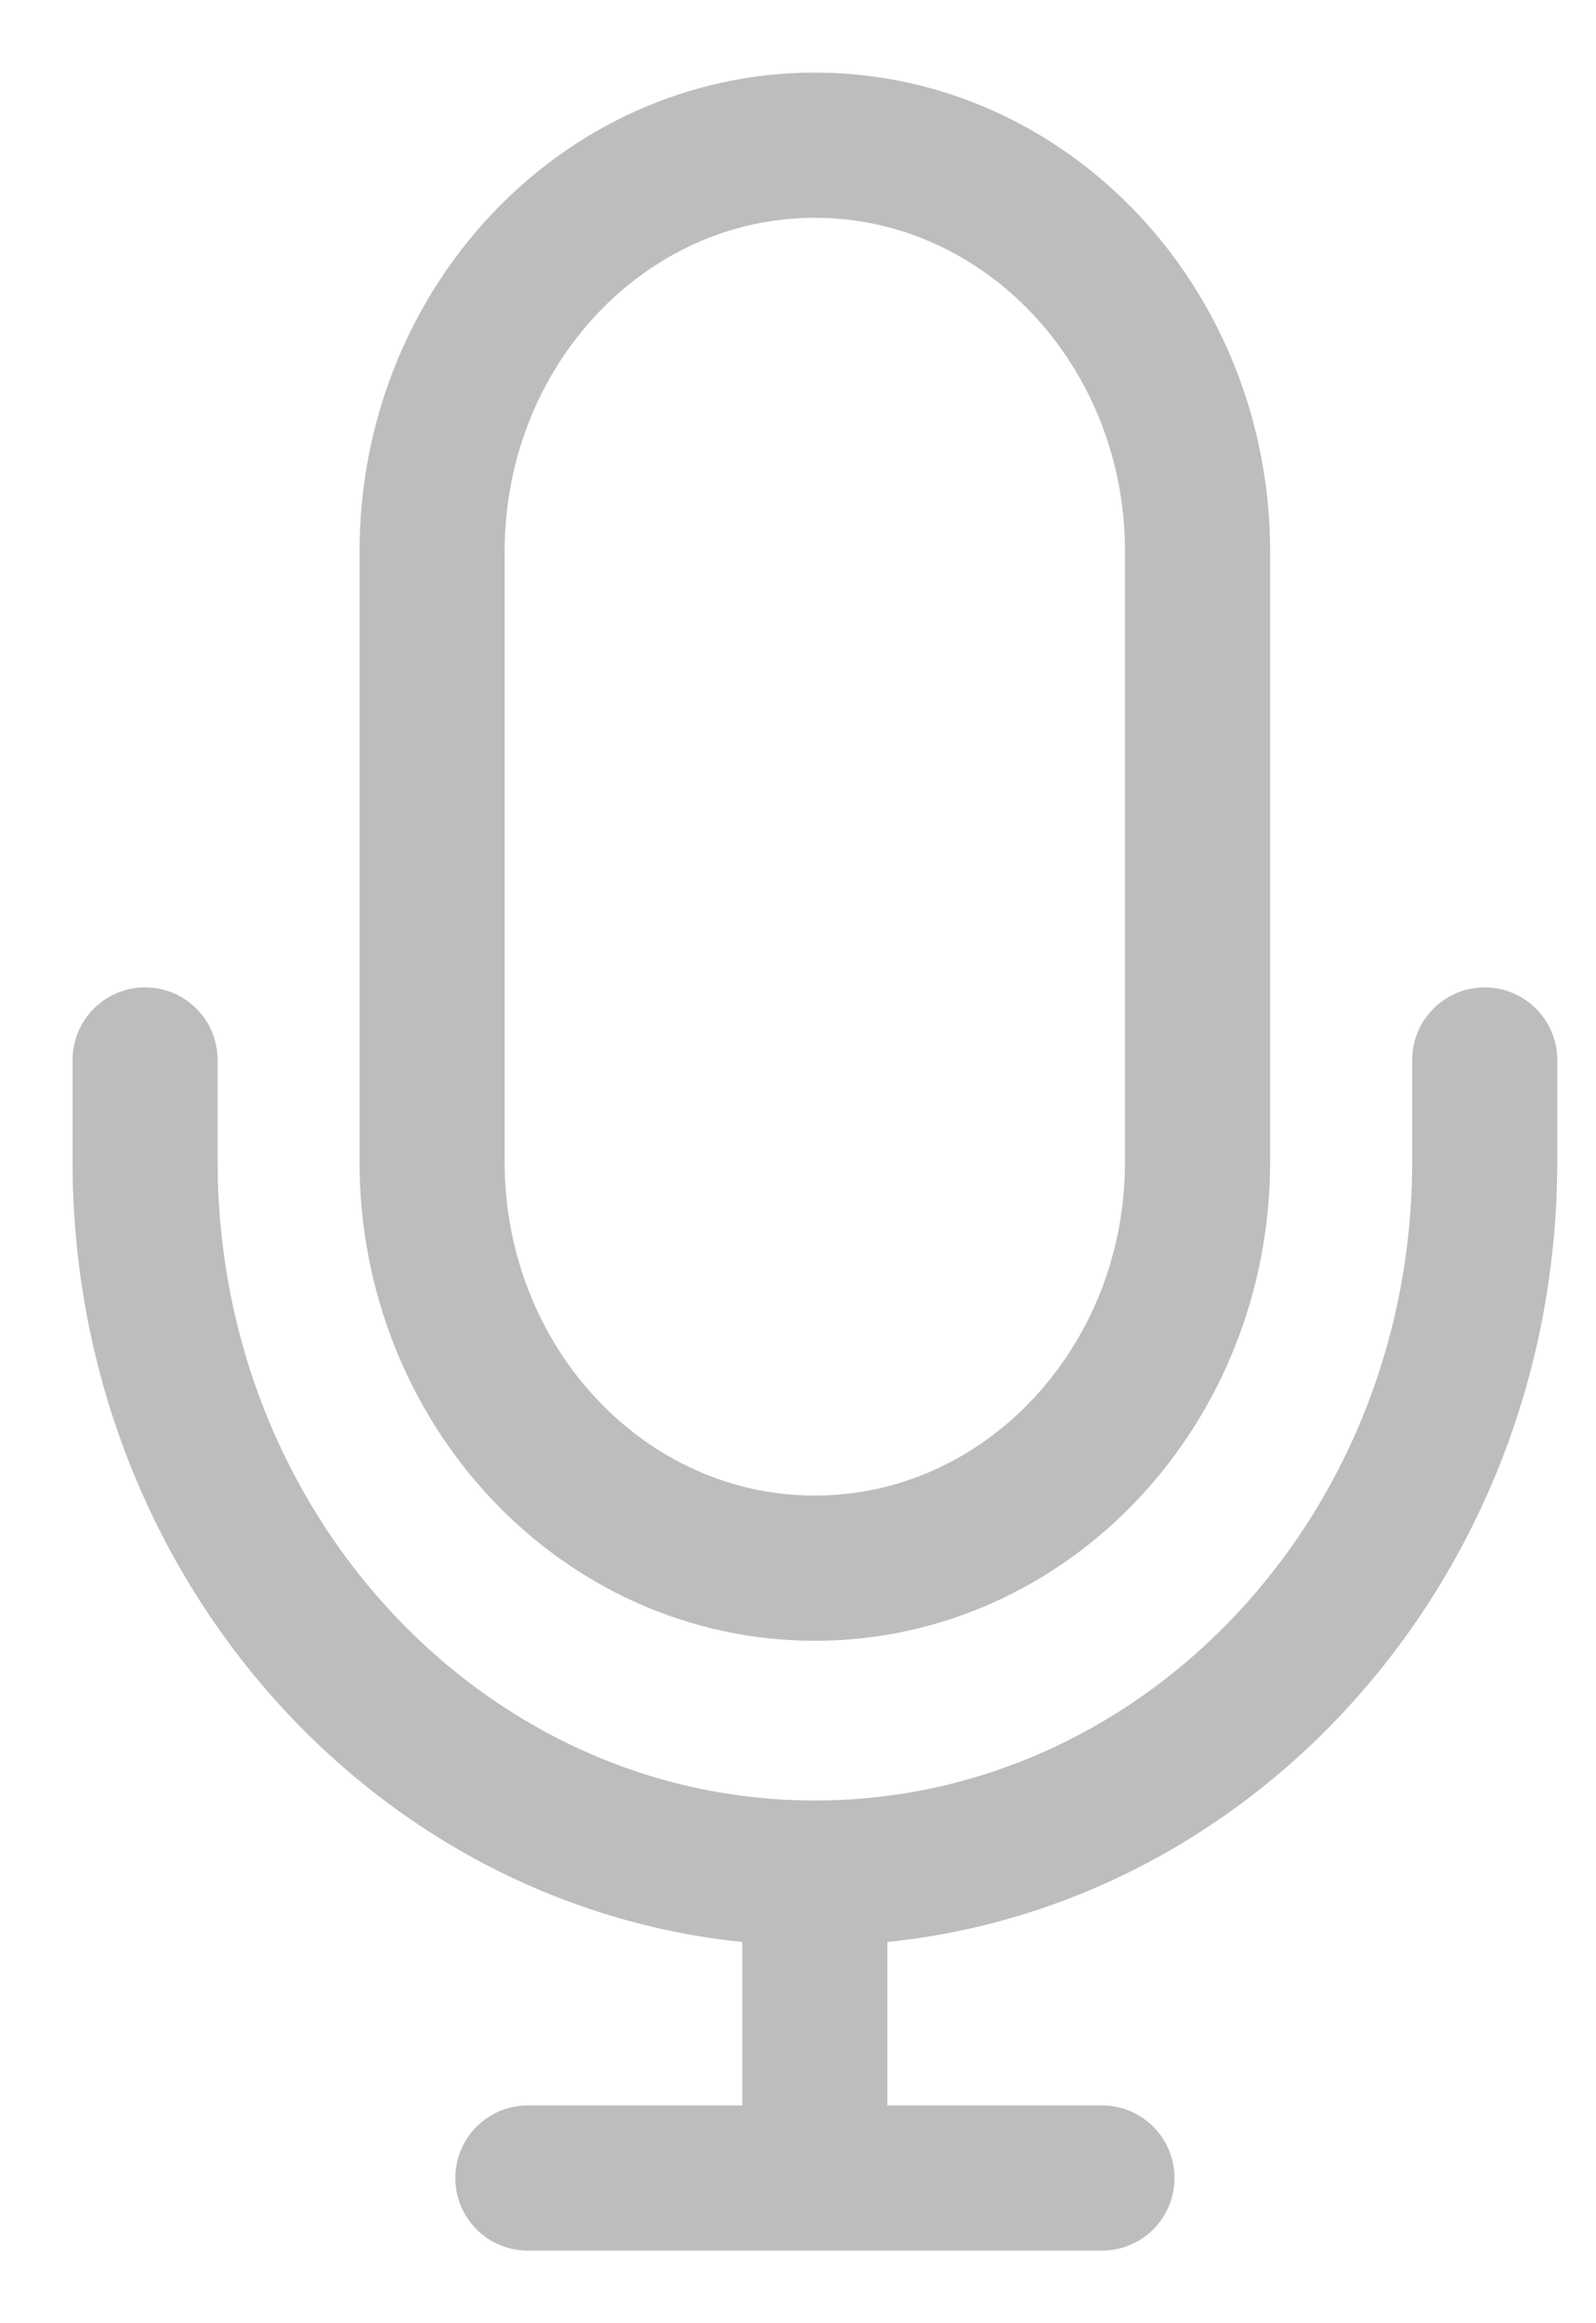 <svg width="11" height="16" viewBox="0 0 11 16" fill="none" xmlns="http://www.w3.org/2000/svg">
<path id="Vector" d="M10.233 7.3V8C10.233 10.706 8.166 12.9 5.616 12.9M1 7.3V8C1 10.706 3.067 12.9 5.616 12.9M5.616 12.9V15M5.616 15H7.595M5.616 15H3.638M5.616 10.8C4.159 10.8 2.978 9.546 2.978 8V3.8C2.978 2.254 4.159 1 5.616 1C7.073 1 8.254 2.254 8.254 3.8V8C8.254 9.546 7.073 10.8 5.616 10.8Z" stroke="#BDBDBD" stroke-linecap="round" stroke-linejoin="round"/>
</svg>
